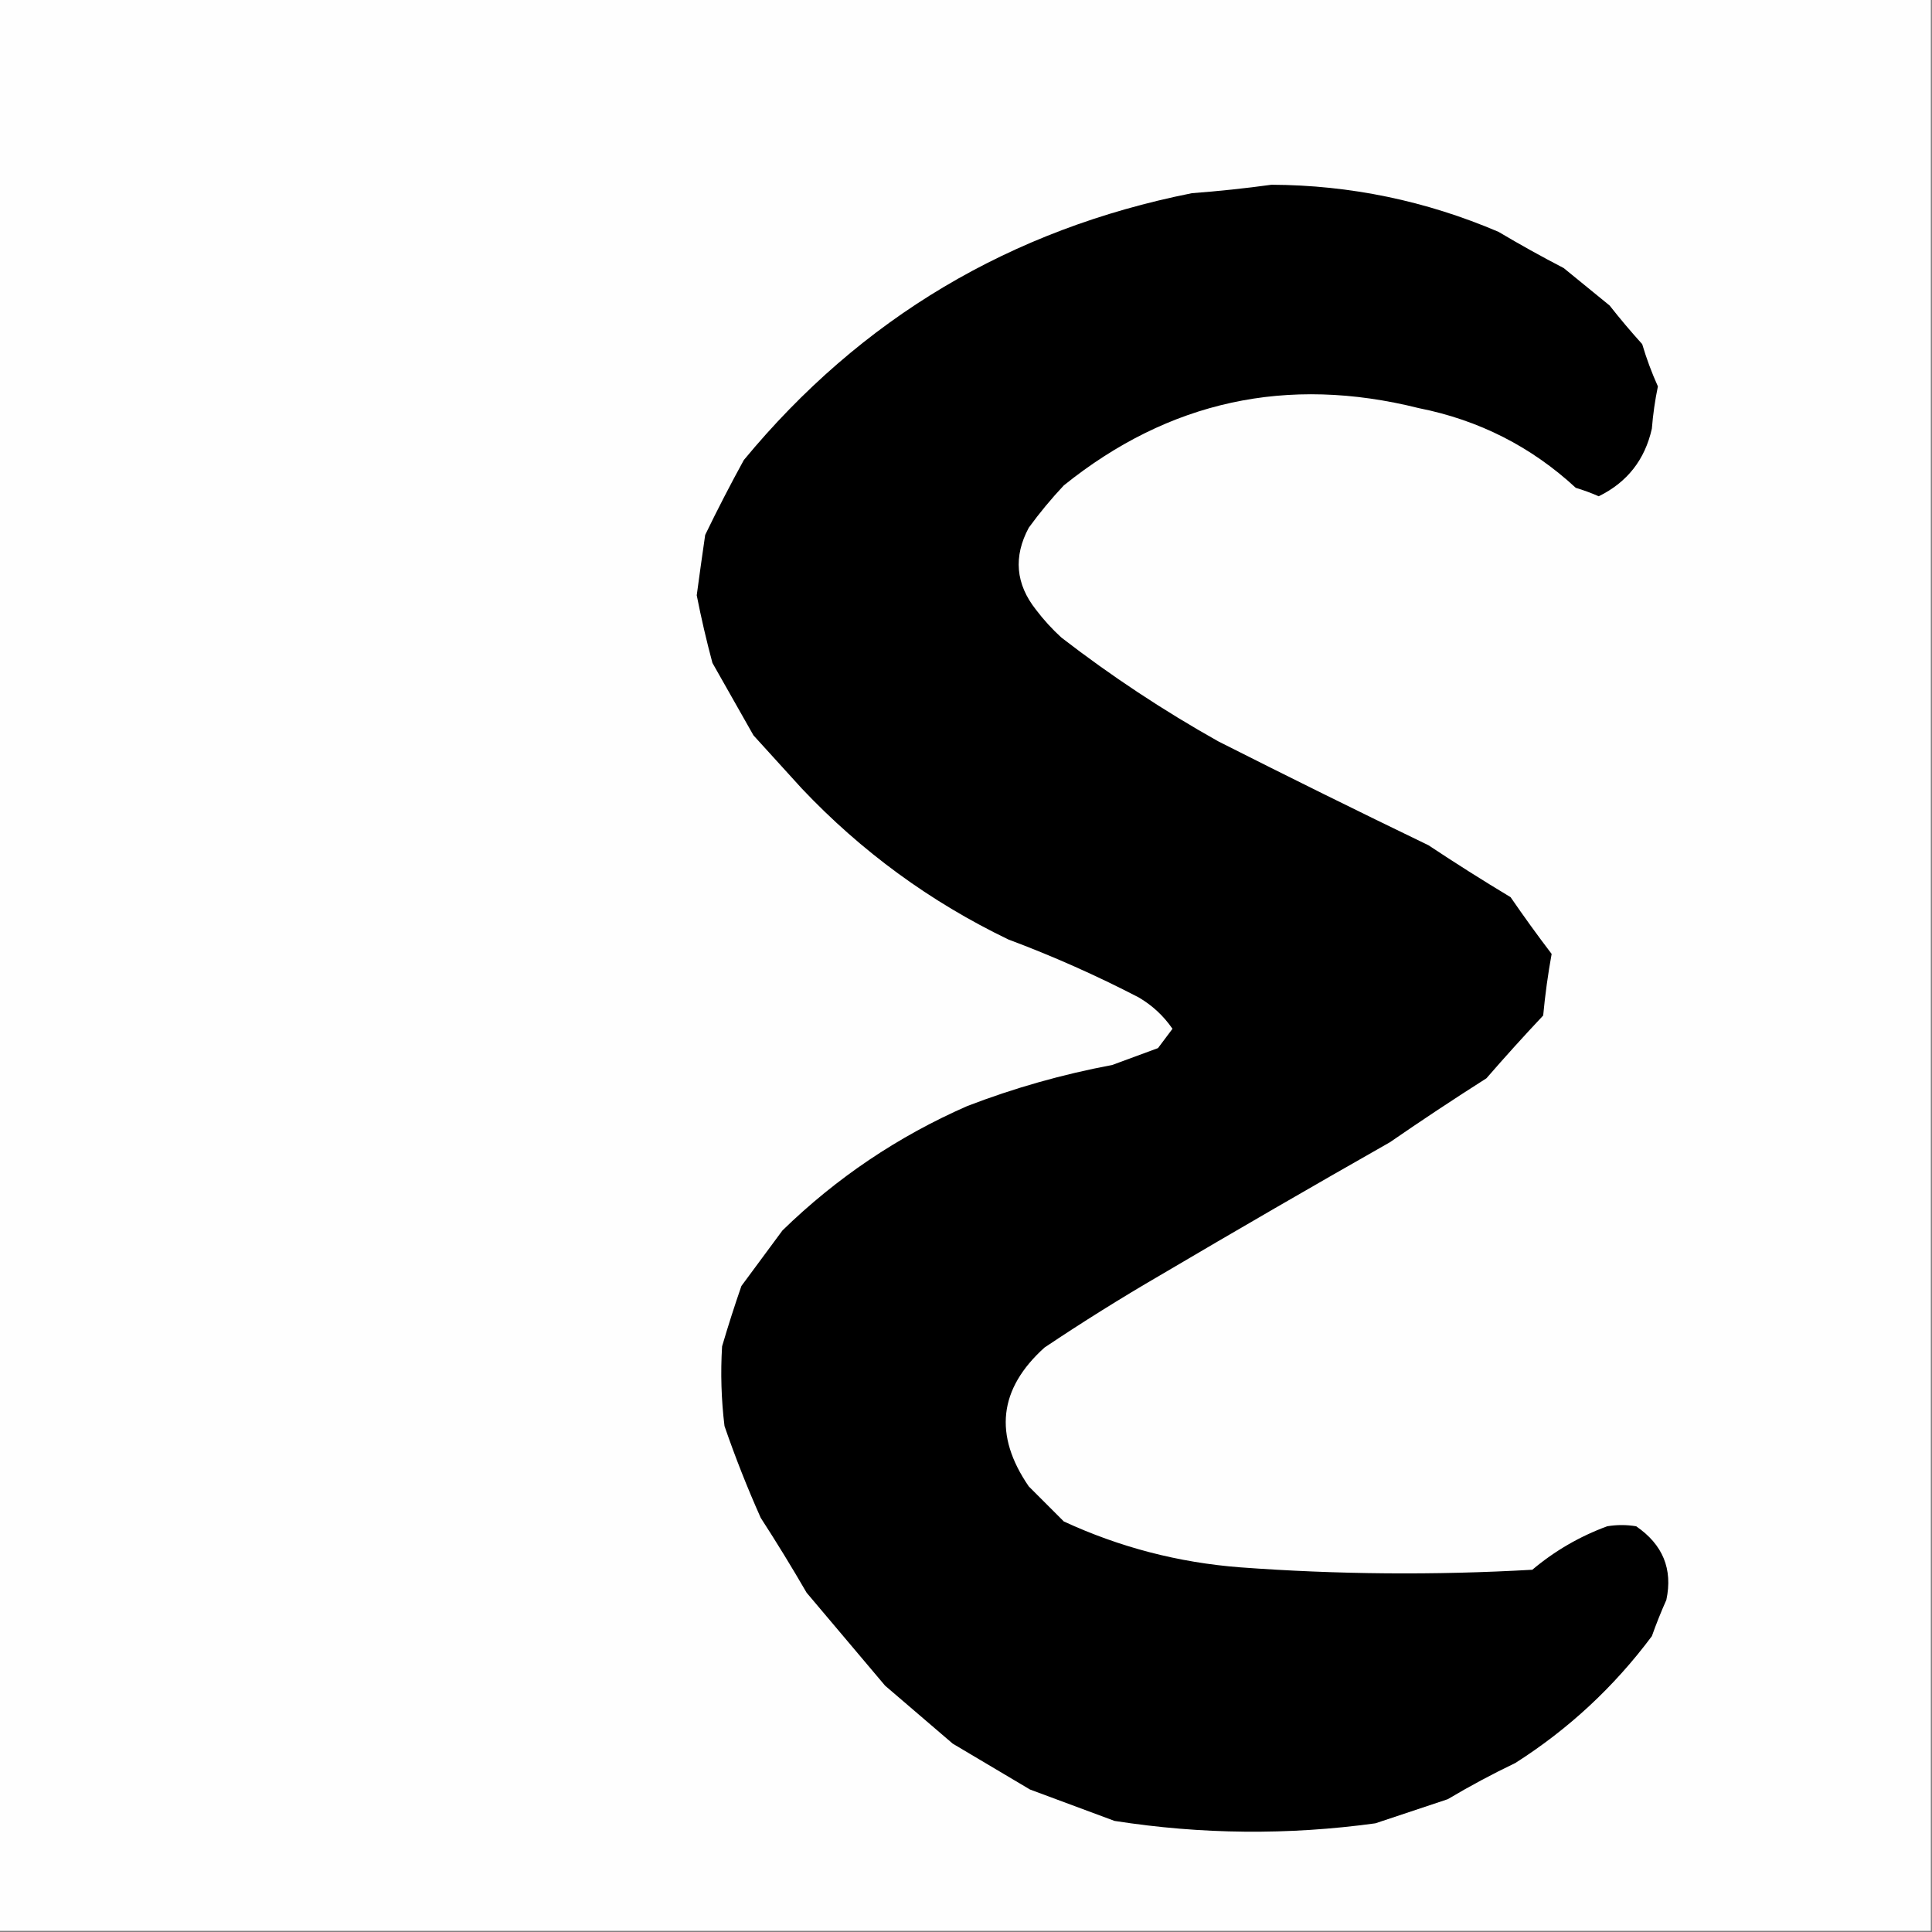 <?xml version="1.0" encoding="UTF-8"?>
<!DOCTYPE svg PUBLIC "-//W3C//DTD SVG 1.1//EN" "http://www.w3.org/Graphics/SVG/1.1/DTD/svg11.dtd">
<svg xmlns="http://www.w3.org/2000/svg" version="1.1" width="800px" height="800px" style="shape-rendering:geometricPrecision; text-rendering:geometricPrecision; image-rendering:optimizeQuality; fill-rule:evenodd; clip-rule:evenodd" xmlns:xlink="http://www.w3.org/1999/xlink">
<rect width="100%" height="100%" fill="#808080" stroke="none"/>
<g><path style="opacity:1" fill="#fefefe" d="M -0.5,-0.5 C 266.167,-0.5 532.833,-0.5 799.5,-0.5C 799.5,266.167 799.5,532.833 799.5,799.5C 532.833,799.5 266.167,799.5 -0.5,799.5C -0.5,532.833 -0.5,266.167 -0.5,-0.5 Z"/></g>
<g><path style="opacity:1" fill="#000000" d="M 526.5,76.5 C 559.08,76.642 590.413,83.142 620.5,96C 629.339,101.254 638.339,106.254 647.5,111C 653.833,116.167 660.167,121.333 666.5,126.5C 670.812,131.98 675.312,137.313 680,142.5C 681.778,148.504 683.945,154.338 686.5,160C 685.306,165.735 684.472,171.568 684,177.5C 681.11,190.383 673.777,199.716 662,205.5C 658.927,204.142 655.76,202.975 652.5,202C 634.046,184.939 612.379,173.939 587.5,169C 532.987,155.354 483.987,166.02 440.5,201C 435.289,206.542 430.456,212.375 426,218.5C 419.558,230.506 420.558,241.84 429,252.5C 432.131,256.633 435.631,260.466 439.5,264C 460.082,279.904 481.748,294.237 504.5,307C 533.377,321.605 562.377,335.938 591.5,350C 602.664,357.417 613.998,364.583 625.5,371.5C 630.973,379.473 636.64,387.306 642.5,395C 640.97,403.403 639.803,411.903 639,420.5C 630.982,429.017 623.148,437.684 615.5,446.5C 601.995,455.085 588.662,463.918 575.5,473C 543.67,491.081 512.003,509.414 480.5,528C 464.164,537.499 448.164,547.499 432.5,558C 413.55,575.08 411.383,594.247 426,615.5C 430.833,620.333 435.667,625.167 440.5,630C 463.643,640.695 487.976,647.029 513.5,649C 553.809,651.973 594.142,652.307 634.5,650C 643.751,642.205 654.084,636.205 665.5,632C 669.5,631.333 673.5,631.333 677.5,632C 688.555,639.58 692.722,649.746 690,662.5C 687.804,667.42 685.804,672.42 684,677.5C 668.358,698.477 649.525,715.977 627.5,730C 617.915,734.598 608.582,739.598 599.5,745C 589.5,748.333 579.5,751.667 569.5,755C 533.445,759.948 497.445,759.614 461.5,754C 449.833,749.667 438.167,745.333 426.5,741C 415.833,734.667 405.167,728.333 394.5,722C 385.167,714 375.833,706 366.5,698C 355.667,685.167 344.833,672.333 334,659.5C 327.918,649 321.584,638.666 315,628.5C 309.446,616.057 304.446,603.391 300,590.5C 298.668,579.526 298.334,568.526 299,557.5C 301.463,549.11 304.13,540.776 307,532.5C 312.667,524.833 318.333,517.167 324,509.5C 346.34,487.739 371.84,470.572 400.5,458C 419.985,450.505 439.985,444.838 460.5,441C 466.833,438.667 473.167,436.333 479.5,434C 481.5,431.333 483.5,428.667 485.5,426C 481.788,420.621 477.121,416.287 471.5,413C 454.002,403.919 436.002,395.919 417.5,389C 385.186,373.422 356.686,352.589 332,326.5C 325.333,319.167 318.667,311.833 312,304.5C 306.333,294.5 300.667,284.5 295,274.5C 292.516,265.233 290.35,255.9 288.5,246.5C 289.62,238.16 290.787,229.827 292,221.5C 297.078,211.01 302.411,200.677 308,190.5C 356.471,131.824 418.304,94.991 493.5,80C 504.684,79.152 515.684,77.986 526.5,76.5 Z"/></g>
</svg>
